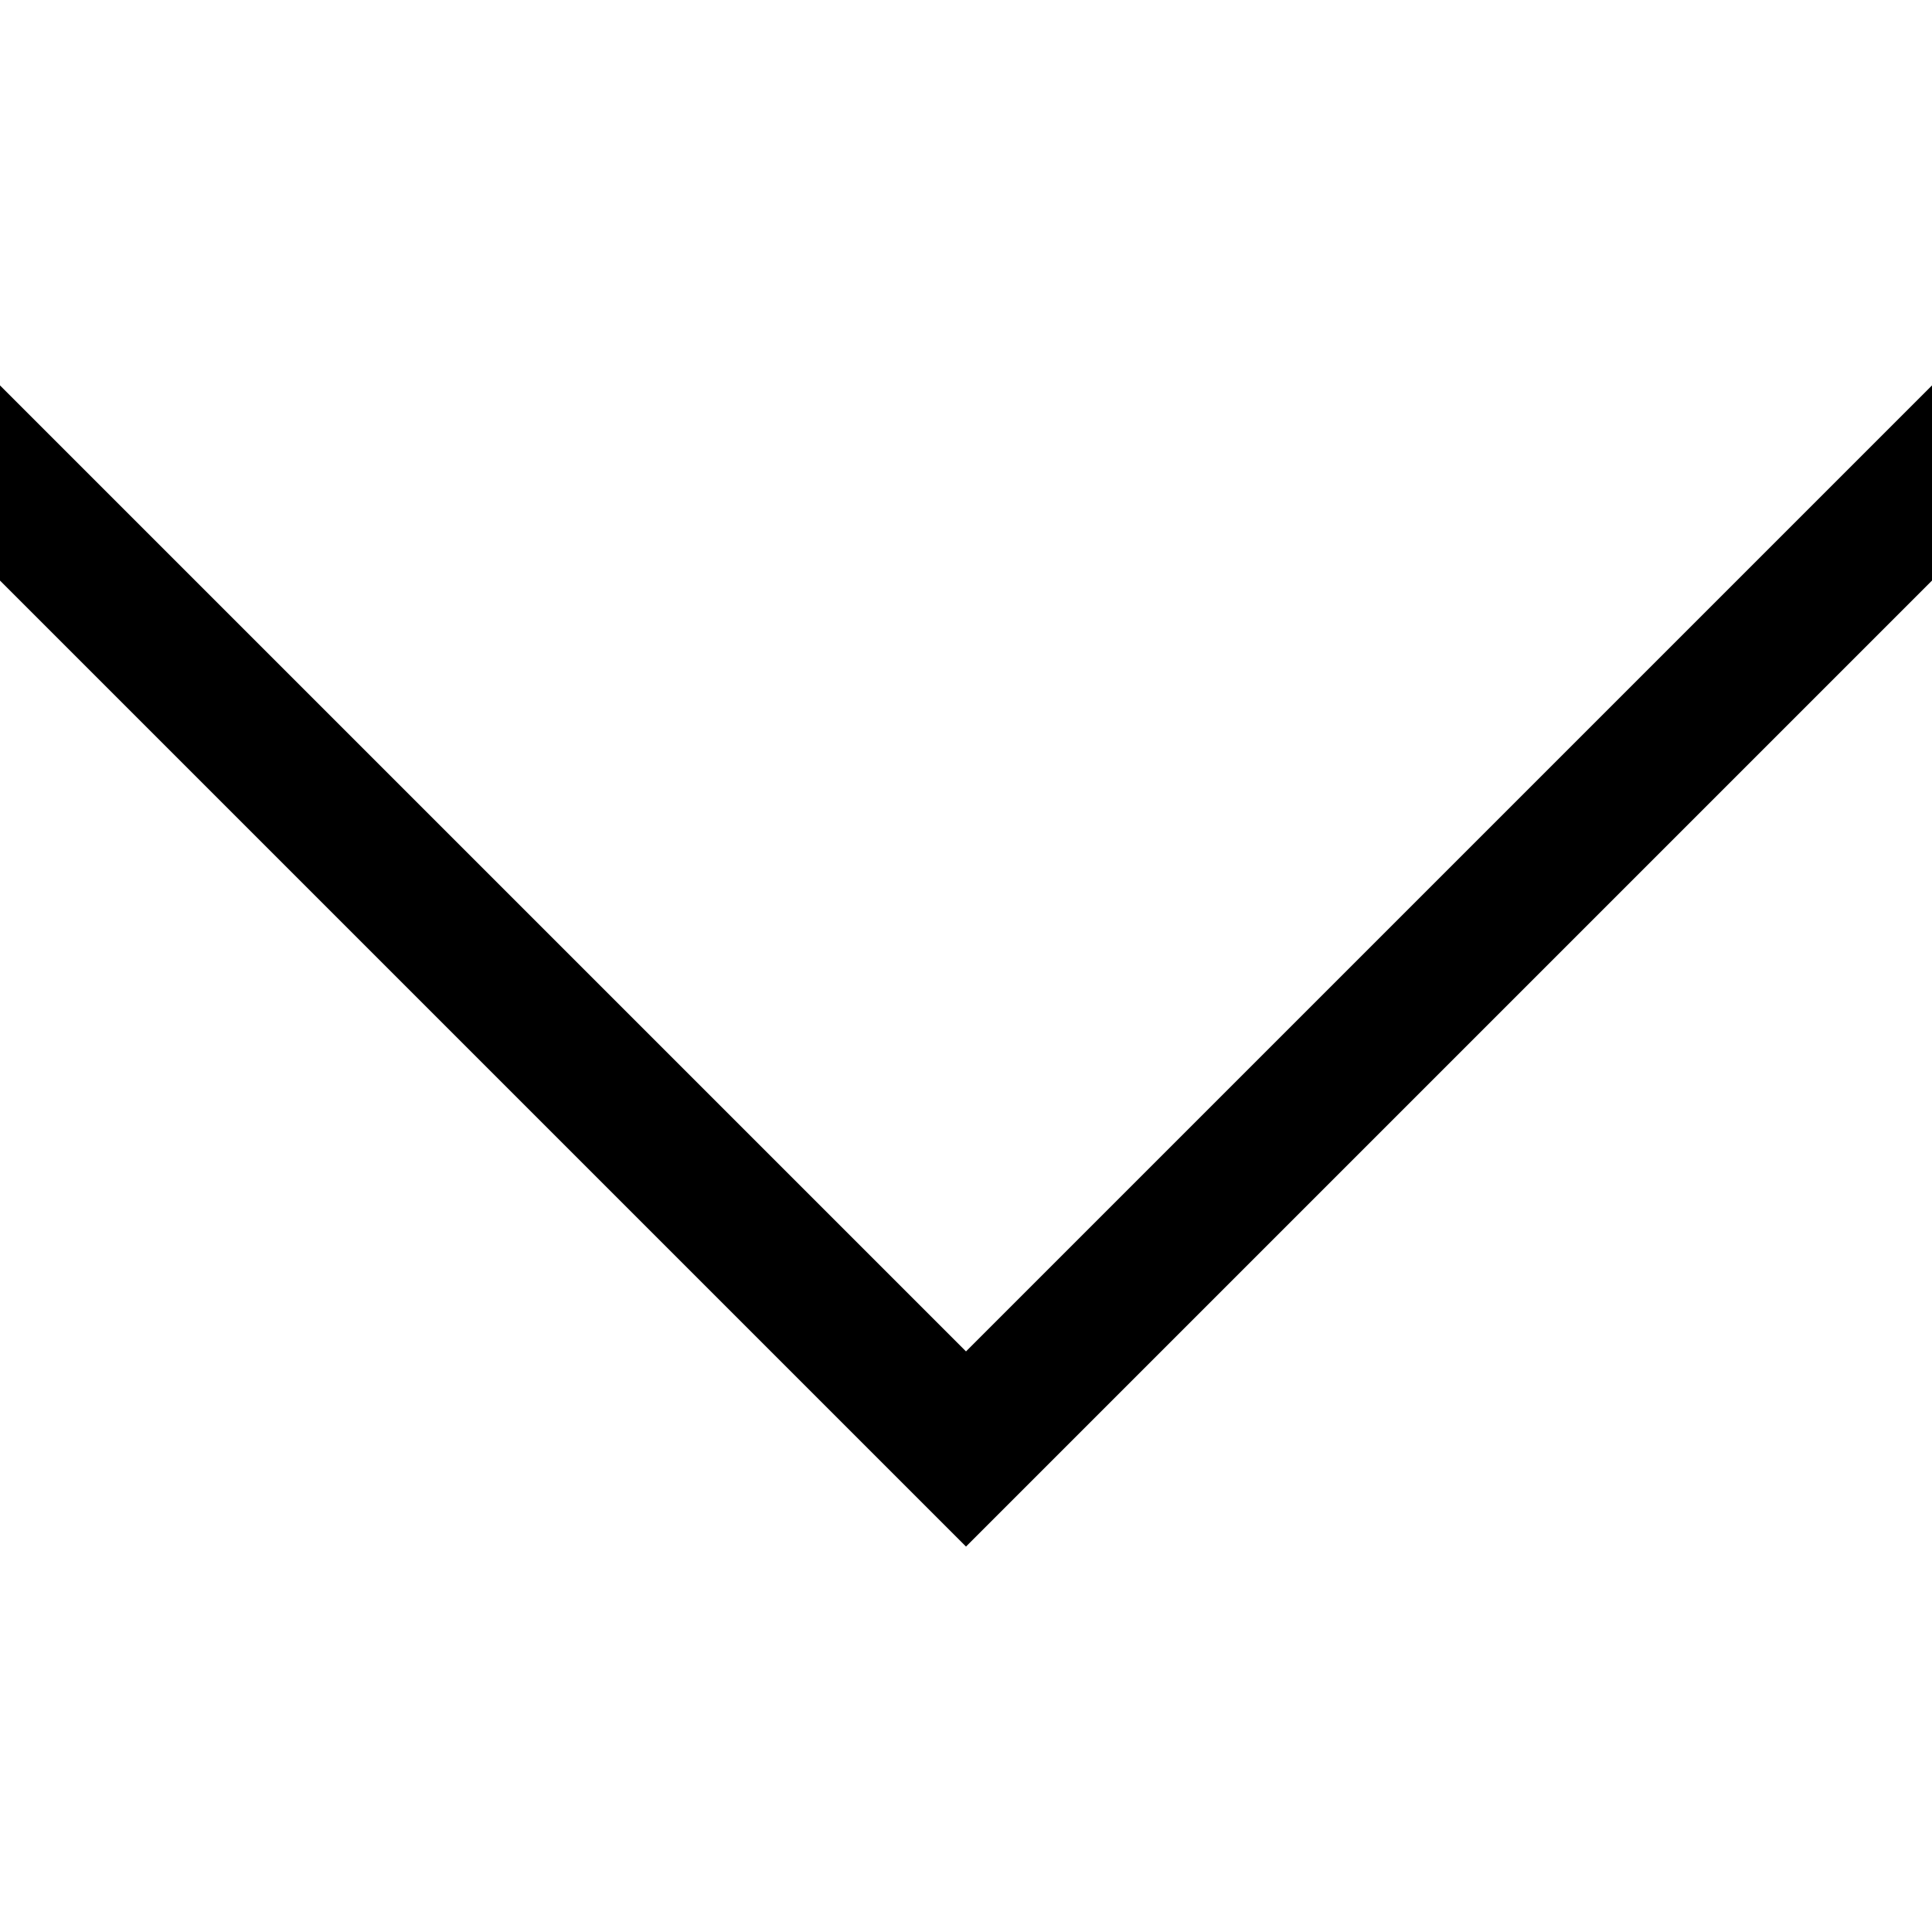 <svg width="14" height="14" viewBox="0 0 14 14" fill="none" xmlns="http://www.w3.org/2000/svg">
<g clip-path="url(#clip0_1_2959)">
<path d="M0 3.5L7 10.5L14 3.5" stroke="black" stroke-linecap="square"/>
</g>
<defs>
<clipPath id="clip0_1_2959">
<rect width="14" height="14" fill="white"/>
</clipPath>
</defs>
</svg>
